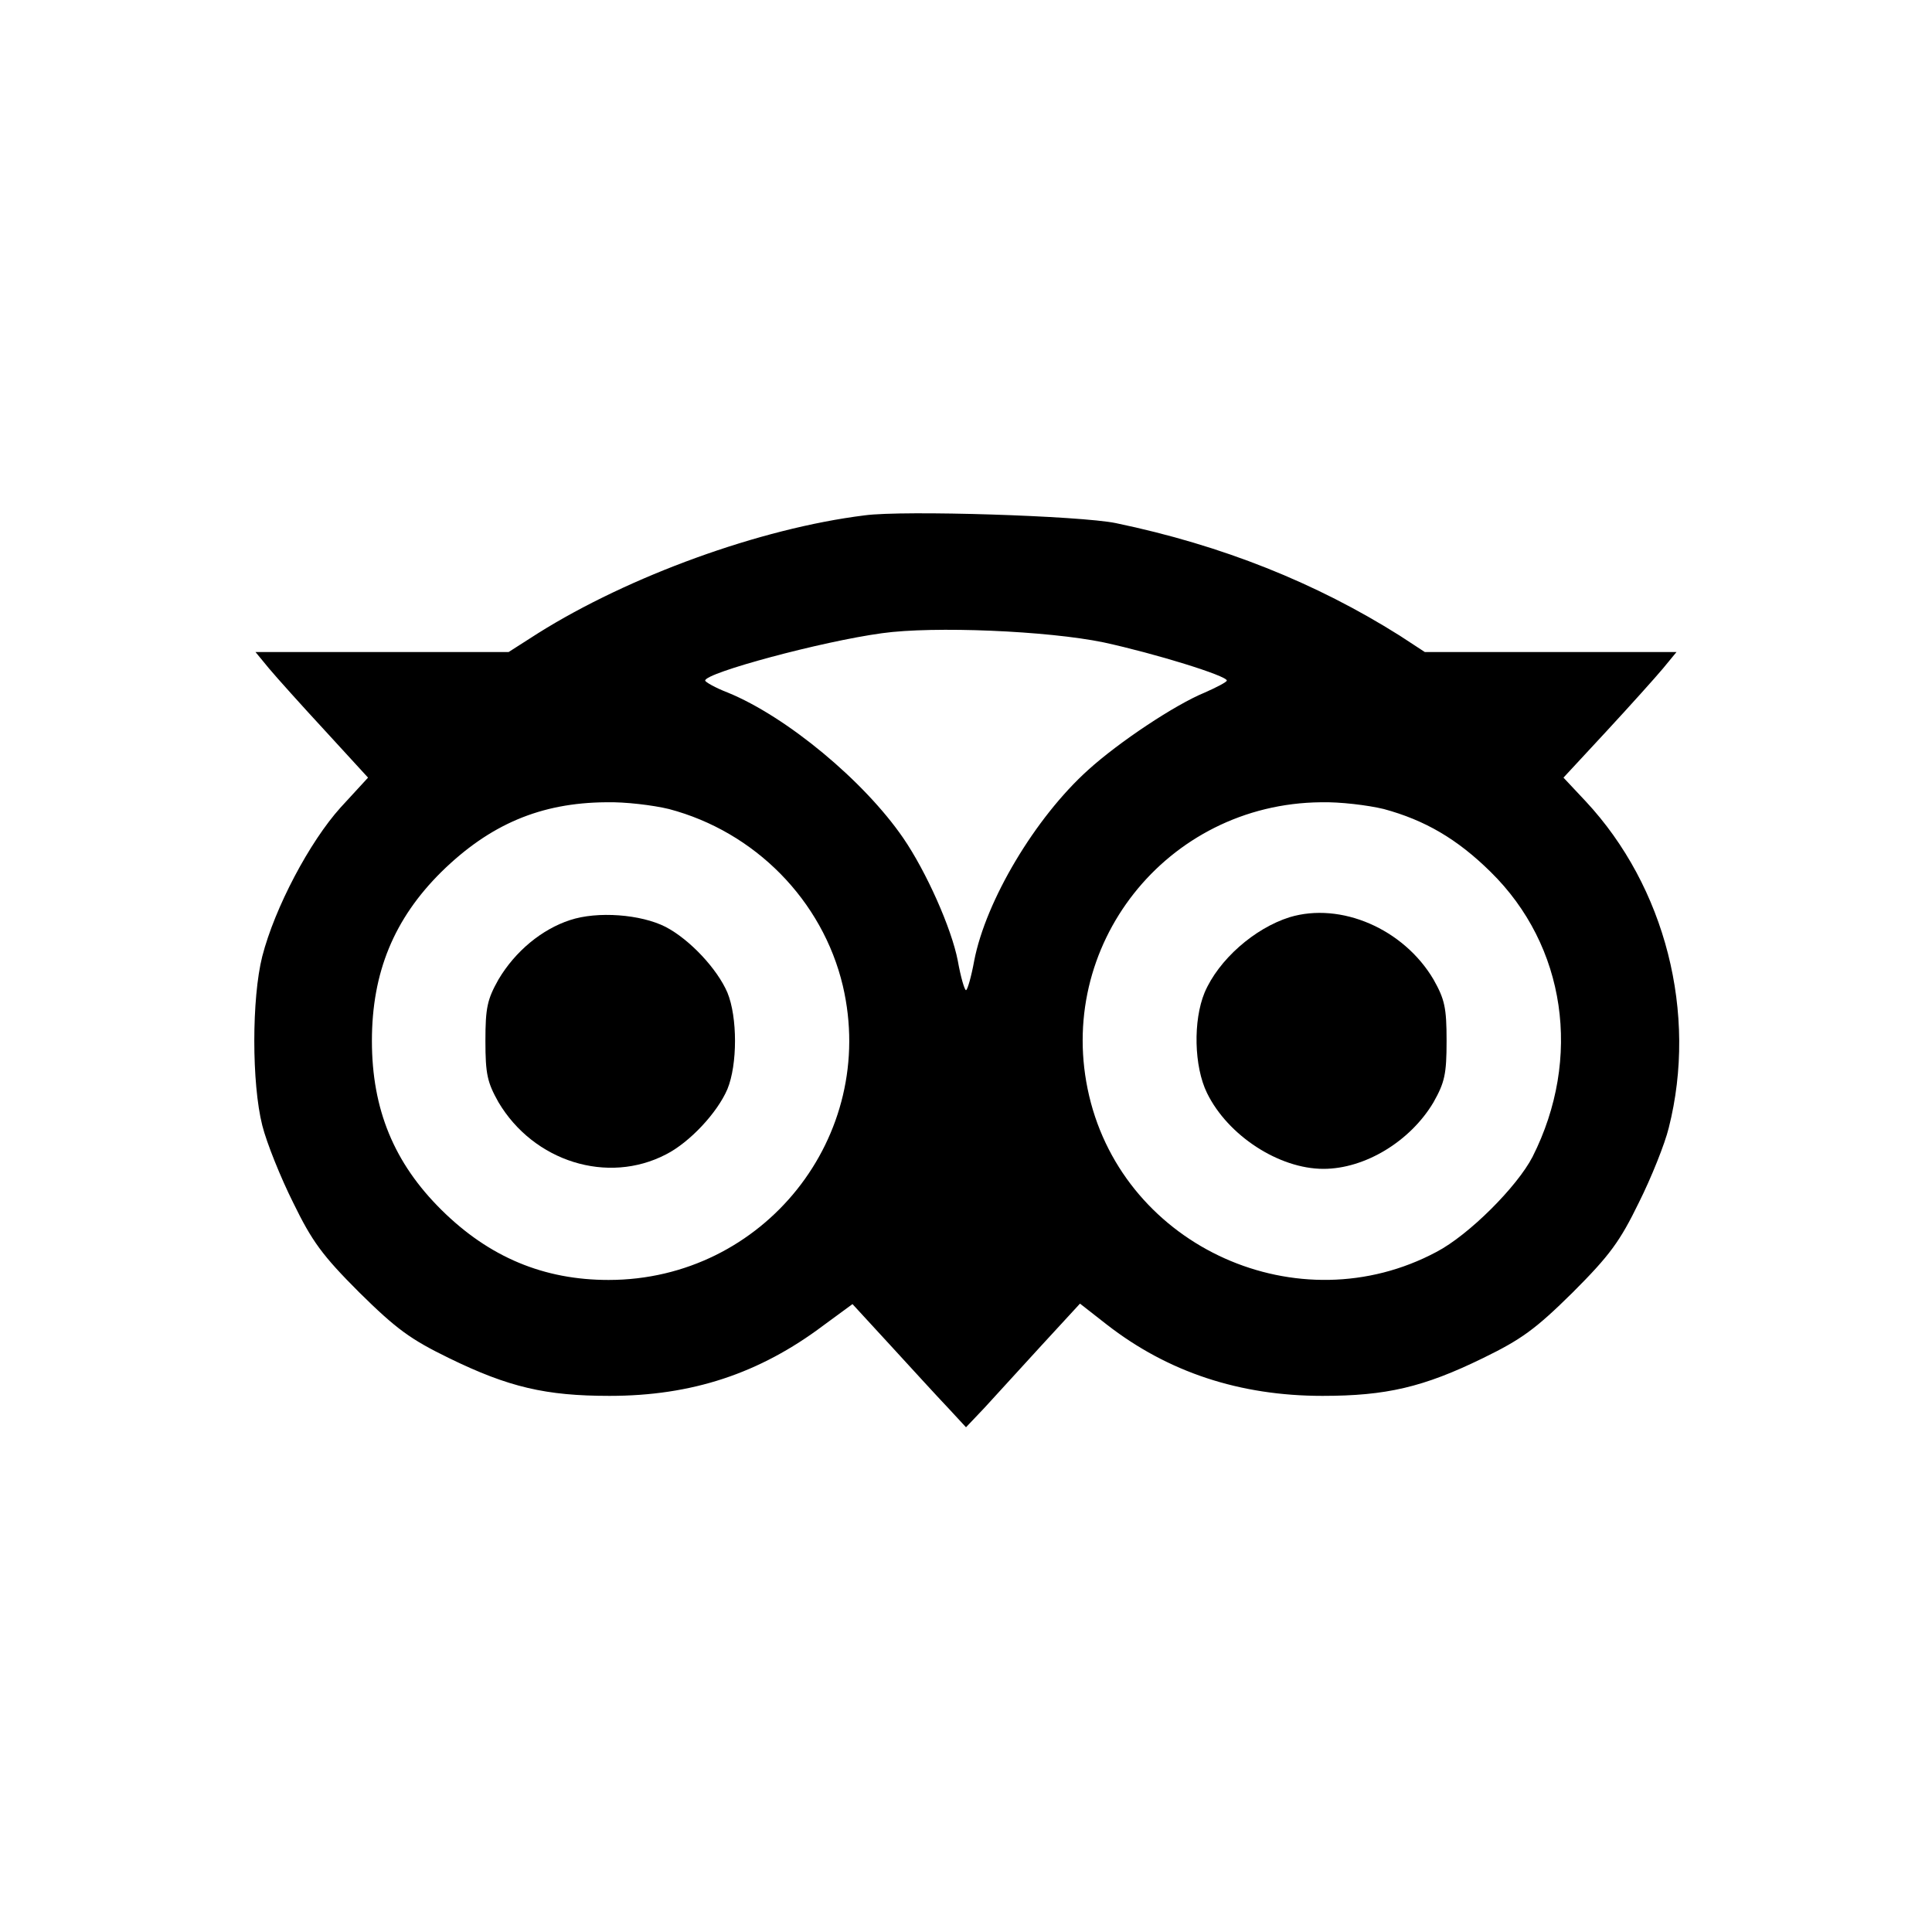 <?xml version="1.0" standalone="no"?>
<!DOCTYPE svg PUBLIC "-//W3C//DTD SVG 20010904//EN"
 "http://www.w3.org/TR/2001/REC-SVG-20010904/DTD/svg10.dtd">
<svg version="1.0" xmlns="http://www.w3.org/2000/svg"
 width="400pt" height="400pt" viewBox="0 0 400 400"
 preserveAspectRatio="xMidYMid meet">
<g transform="translate(0,400) scale(0.1,-0.1)"
fill="#000000" stroke="none">
<path d="M1790 2933 c-217 -27 -488 -126 -676 -244 l-61 -39 -262 0 -262 0 28
-34 c15 -18 68 -77 117 -130 l88 -96 -57 -62 c-64 -71 -136 -207 -162 -308
-22 -87 -22 -263 0 -350 9 -36 38 -108 64 -160 39 -80 60 -109 137 -186 77
-76 106 -97 186 -136 123 -60 200 -78 332 -78 170 0 310 46 443 146 l60 44 80
-87 c44 -48 97 -106 118 -128 l37 -40 38 40 c20 22 73 80 117 128 l81 88 55
-43 c127 -99 276 -148 447 -148 132 0 209 18 332 78 80 39 109 60 186 136 77
77 98 106 137 186 26 52 54 122 62 155 60 237 -7 499 -172 676 l-46 49 89 96
c49 53 102 112 117 130 l28 34 -260 0 -261 0 -52 34 c-173 109 -367 187 -588
233 -73 15 -439 27 -520 16z m495 -263 c106 -23 255 -69 255 -79 0 -3 -21 -14
-46 -25 -61 -25 -177 -102 -241 -160 -110 -99 -212 -271 -236 -395 -6 -33 -14
-61 -17 -61 -3 0 -11 27 -17 61 -13 67 -65 184 -113 254 -81 118 -241 251
-363 301 -26 10 -47 22 -47 25 0 16 241 81 366 98 107 15 343 5 459 -19z
m-900 -345 c178 -47 318 -189 360 -366 73 -312 -164 -609 -485 -609 -134 0
-247 47 -346 145 -98 97 -144 208 -144 350 0 142 46 253 144 350 100 98 205
143 341 144 39 1 97 -6 130 -14z m1480 0 c85 -23 152 -62 221 -130 156 -153
190 -386 87 -590 -32 -62 -132 -162 -199 -197 -285 -152 -645 9 -719 323 -73
310 160 605 480 608 39 1 97 -6 130 -14z"/>
<path d="M1180 2095 c-58 -19 -113 -64 -148 -123 -23 -41 -27 -58 -27 -127 0
-69 4 -86 27 -127 73 -123 226 -171 347 -108 49 25 106 86 127 135 21 51 21
149 0 200 -21 49 -78 110 -128 136 -51 26 -141 33 -198 14z"/>
<path d="M2670 2101 c-73 -23 -147 -88 -176 -156 -24 -58 -22 -153 5 -208 43
-88 149 -157 241 -157 86 0 180 57 228 138 23 41 27 58 27 127 0 69 -4 86 -27
127 -62 105 -192 161 -298 129z"/>
</g>
</svg>
